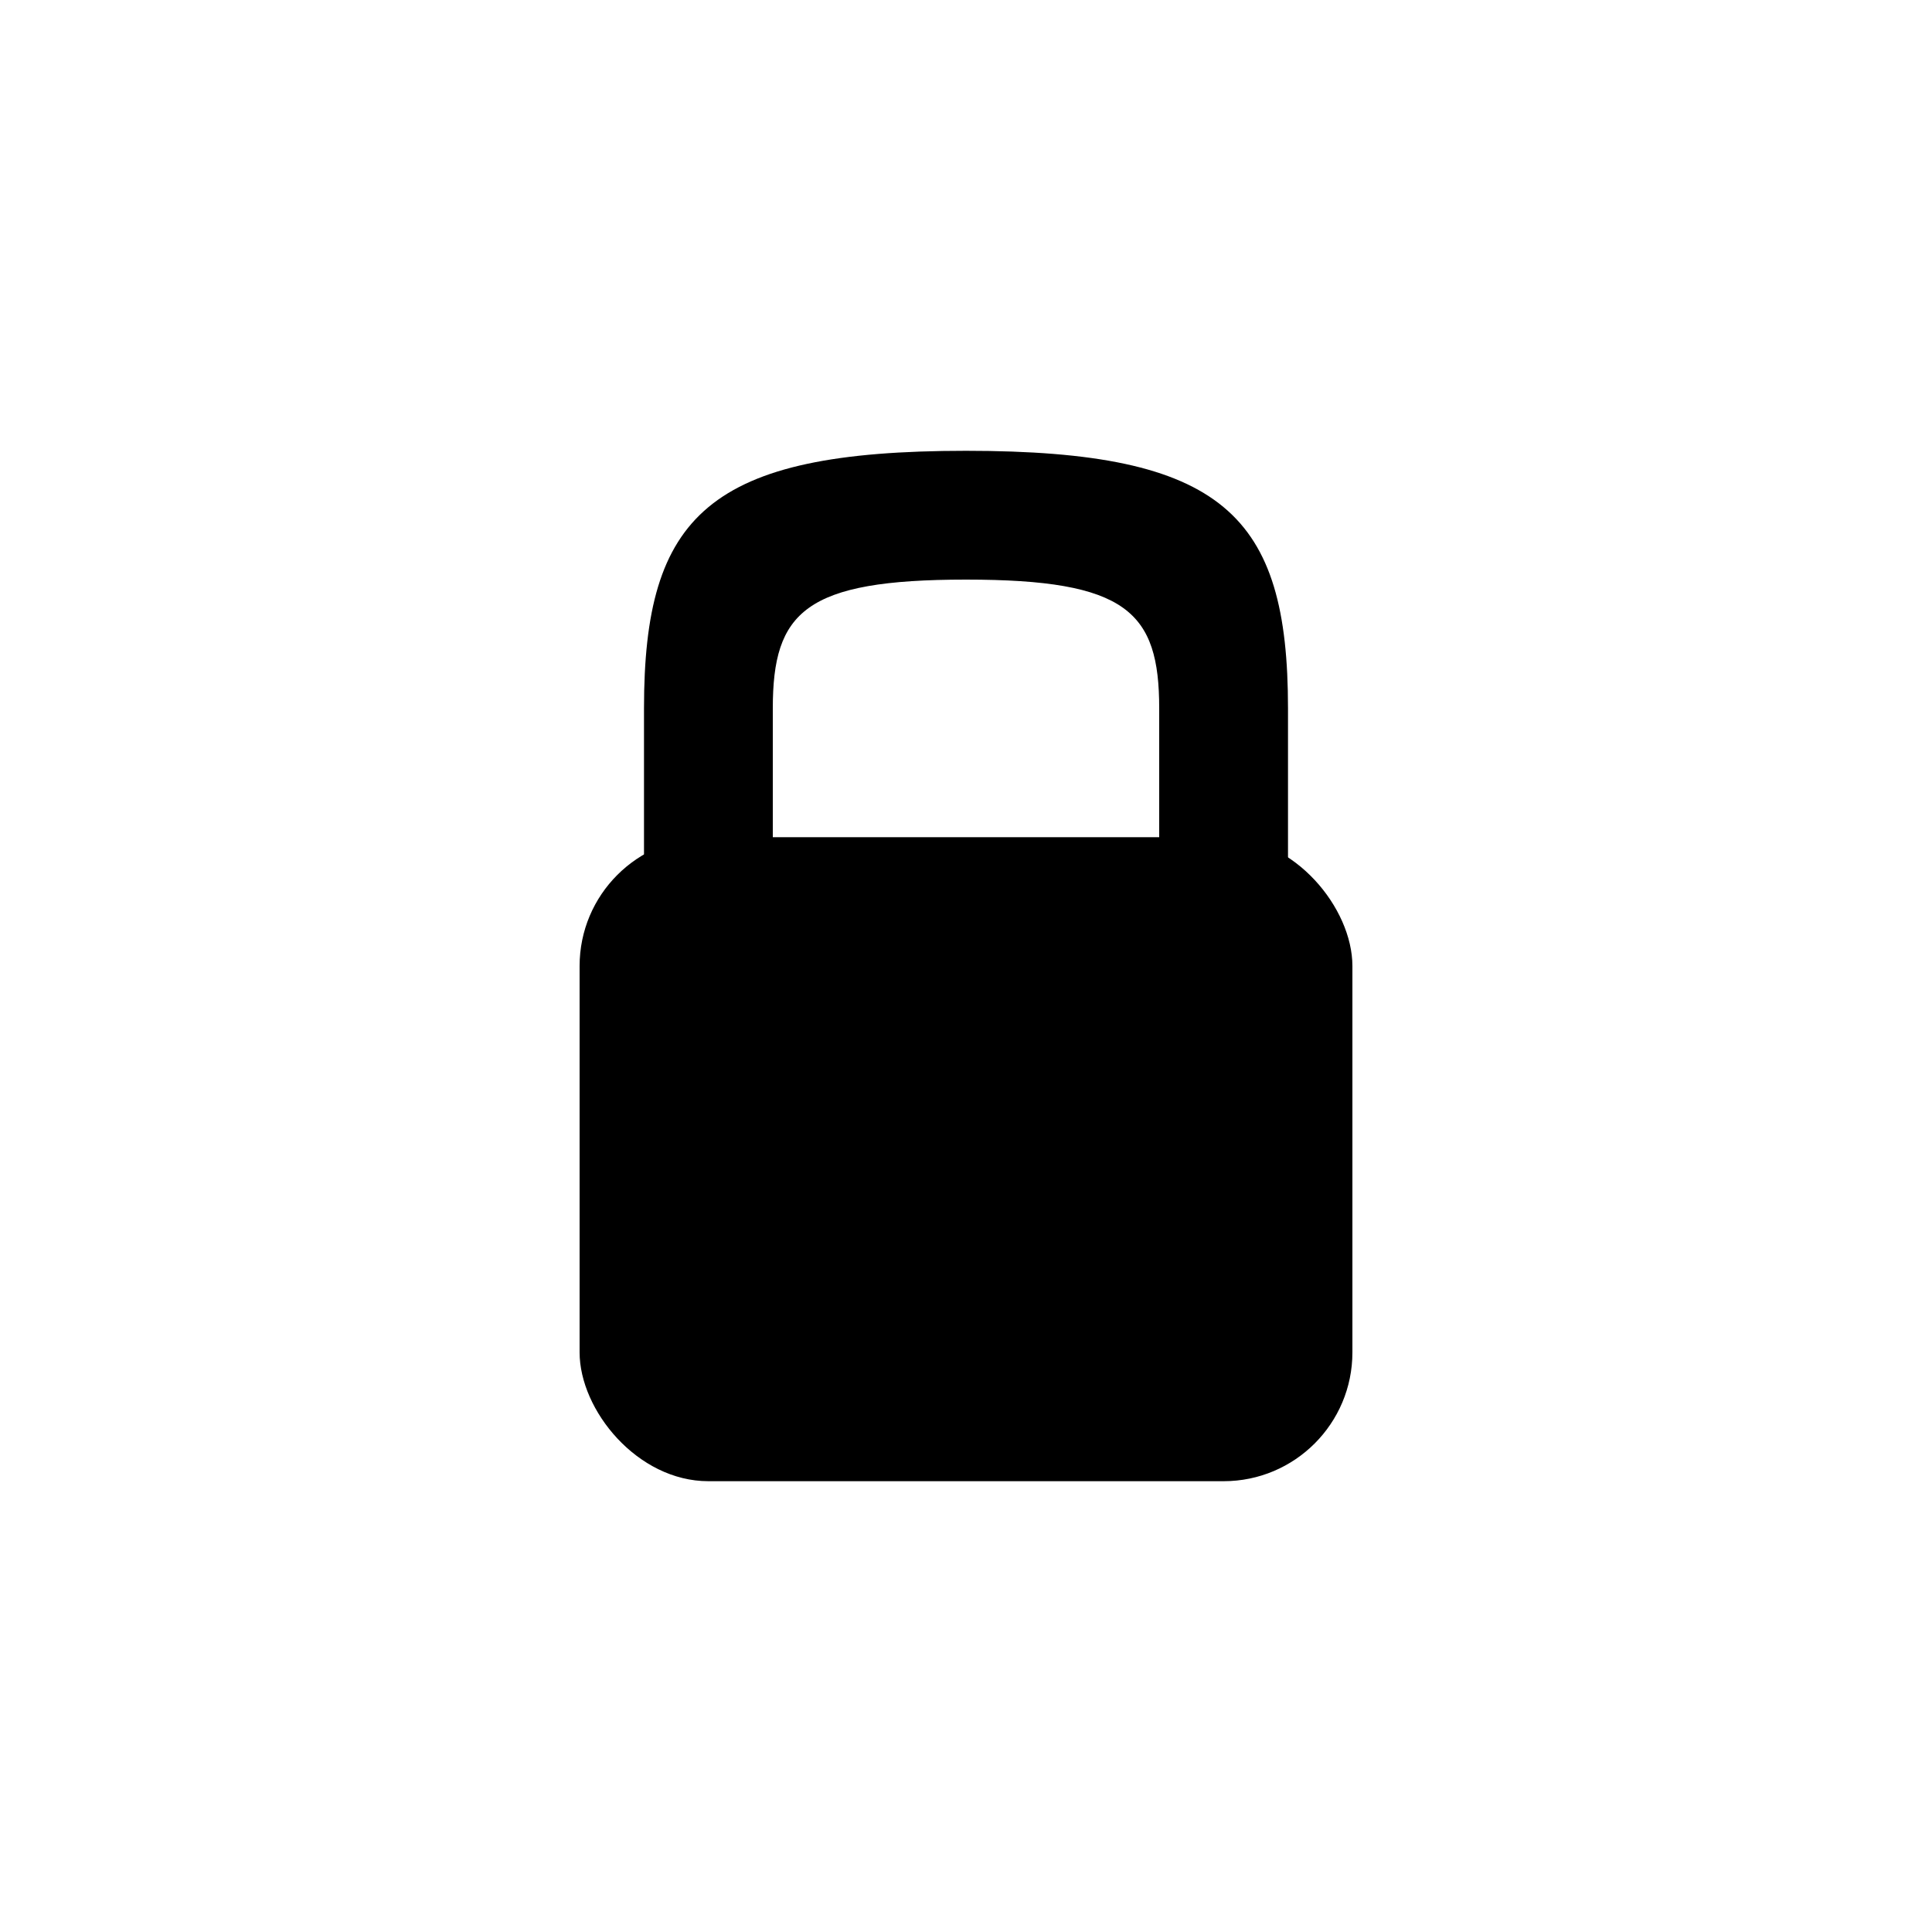 <svg width="30" height="30" viewBox="0 0 30 30" fill="none" xmlns="http://www.w3.org/2000/svg">
<rect x="9" y="13" width="12" height="10" rx="2" fill="black"/>
<path d="M10 11V14H12V11C12 9.5 12.5 9 15 9C17.5 9 18 9.5 18 11V14H20V11C20 8 19 7 15 7C11 7 10 8 10 11Z" fill="black"/>
</svg>
